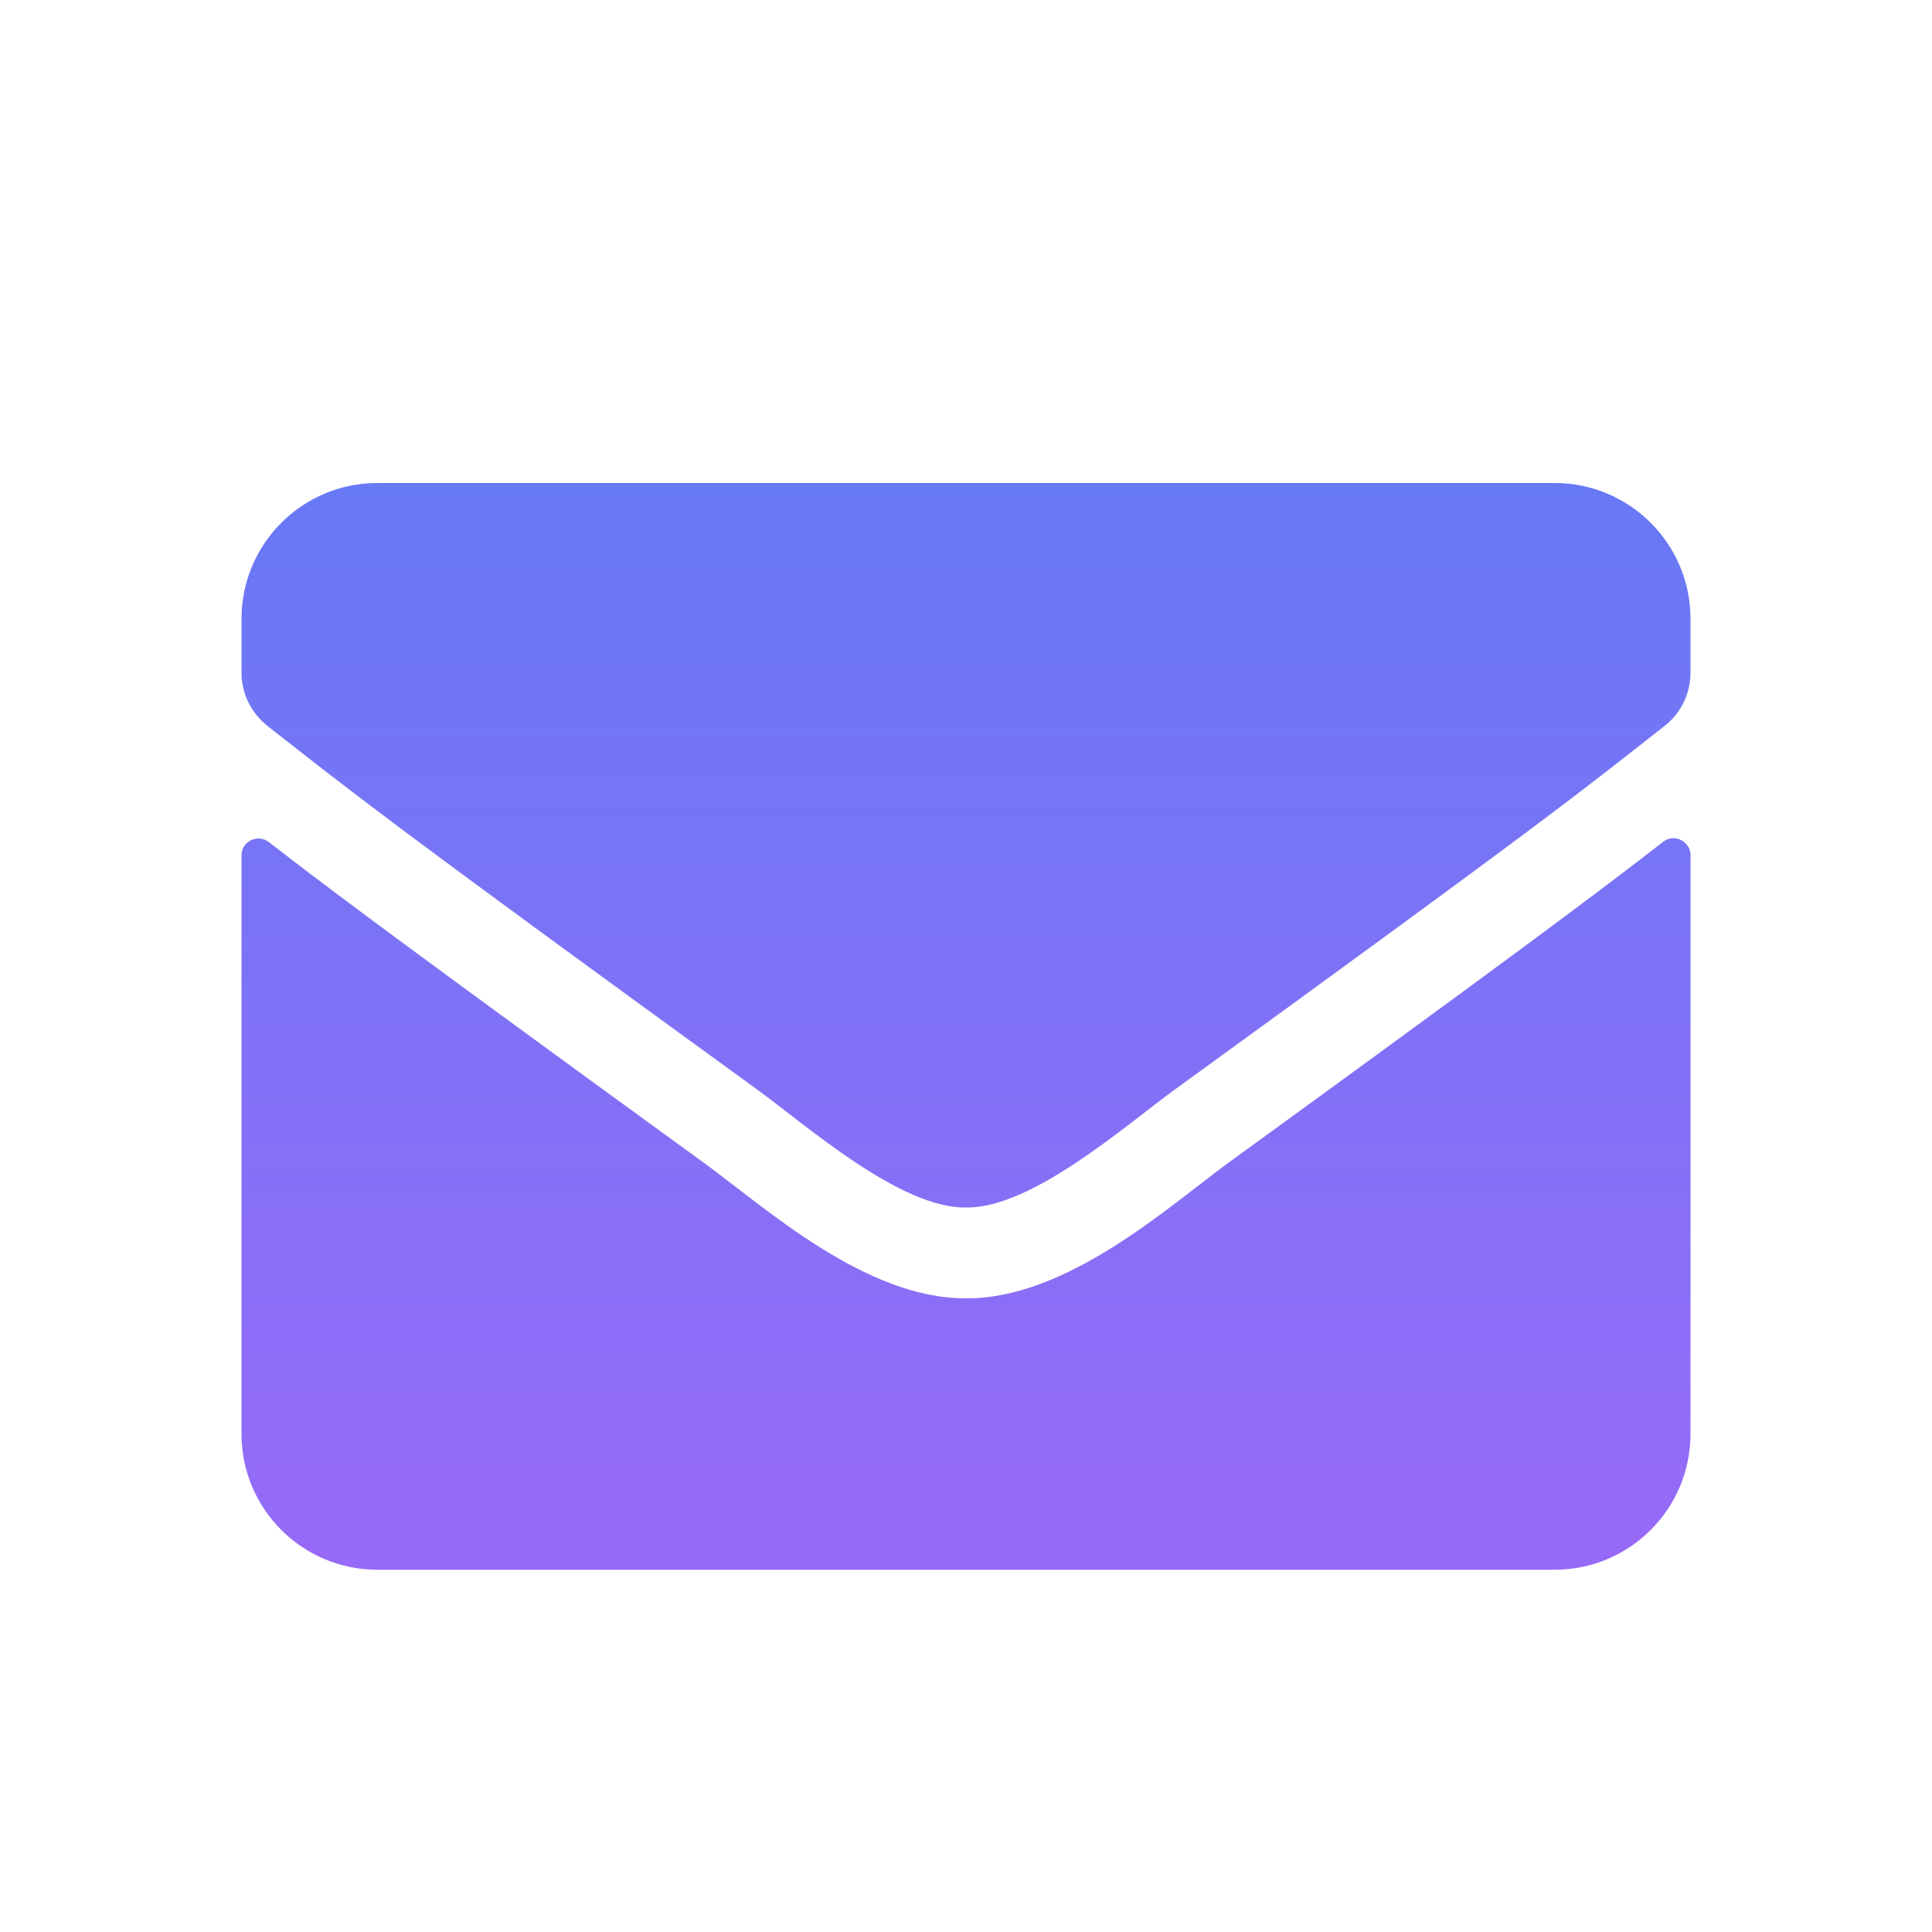 <svg width="16" height="16" viewBox="0 0 16 16" fill="none" xmlns="http://www.w3.org/2000/svg">
<path d="M13.773 6.972C13.864 6.899 14 6.967 14 7.082V11.875C14 12.496 13.496 13 12.875 13H3.125C2.504 13 2 12.496 2 11.875V7.084C2 6.967 2.134 6.902 2.227 6.974C2.752 7.382 3.448 7.9 5.839 9.637C6.334 9.998 7.168 10.757 8 10.752C8.837 10.759 9.688 9.984 10.163 9.637C12.554 7.9 13.248 7.38 13.773 6.972ZM8 10C8.544 10.009 9.327 9.316 9.72 9.03C12.831 6.773 13.067 6.576 13.784 6.013C13.92 5.908 14 5.744 14 5.57V5.125C14 4.504 13.496 4 12.875 4H3.125C2.504 4 2 4.504 2 5.125V5.57C2 5.744 2.08 5.905 2.216 6.013C2.933 6.573 3.17 6.773 6.28 9.03C6.673 9.316 7.456 10.009 8 10Z" fill="url(#paint0_linear)"/>
<defs>
<linearGradient id="paint0_linear" x1="8" y1="4" x2="8" y2="13" gradientUnits="userSpaceOnUse">
<stop stop-color="#6879F5"/>
<stop offset="1" stop-color="#976AF7"/>
</linearGradient>
</defs>
</svg>
